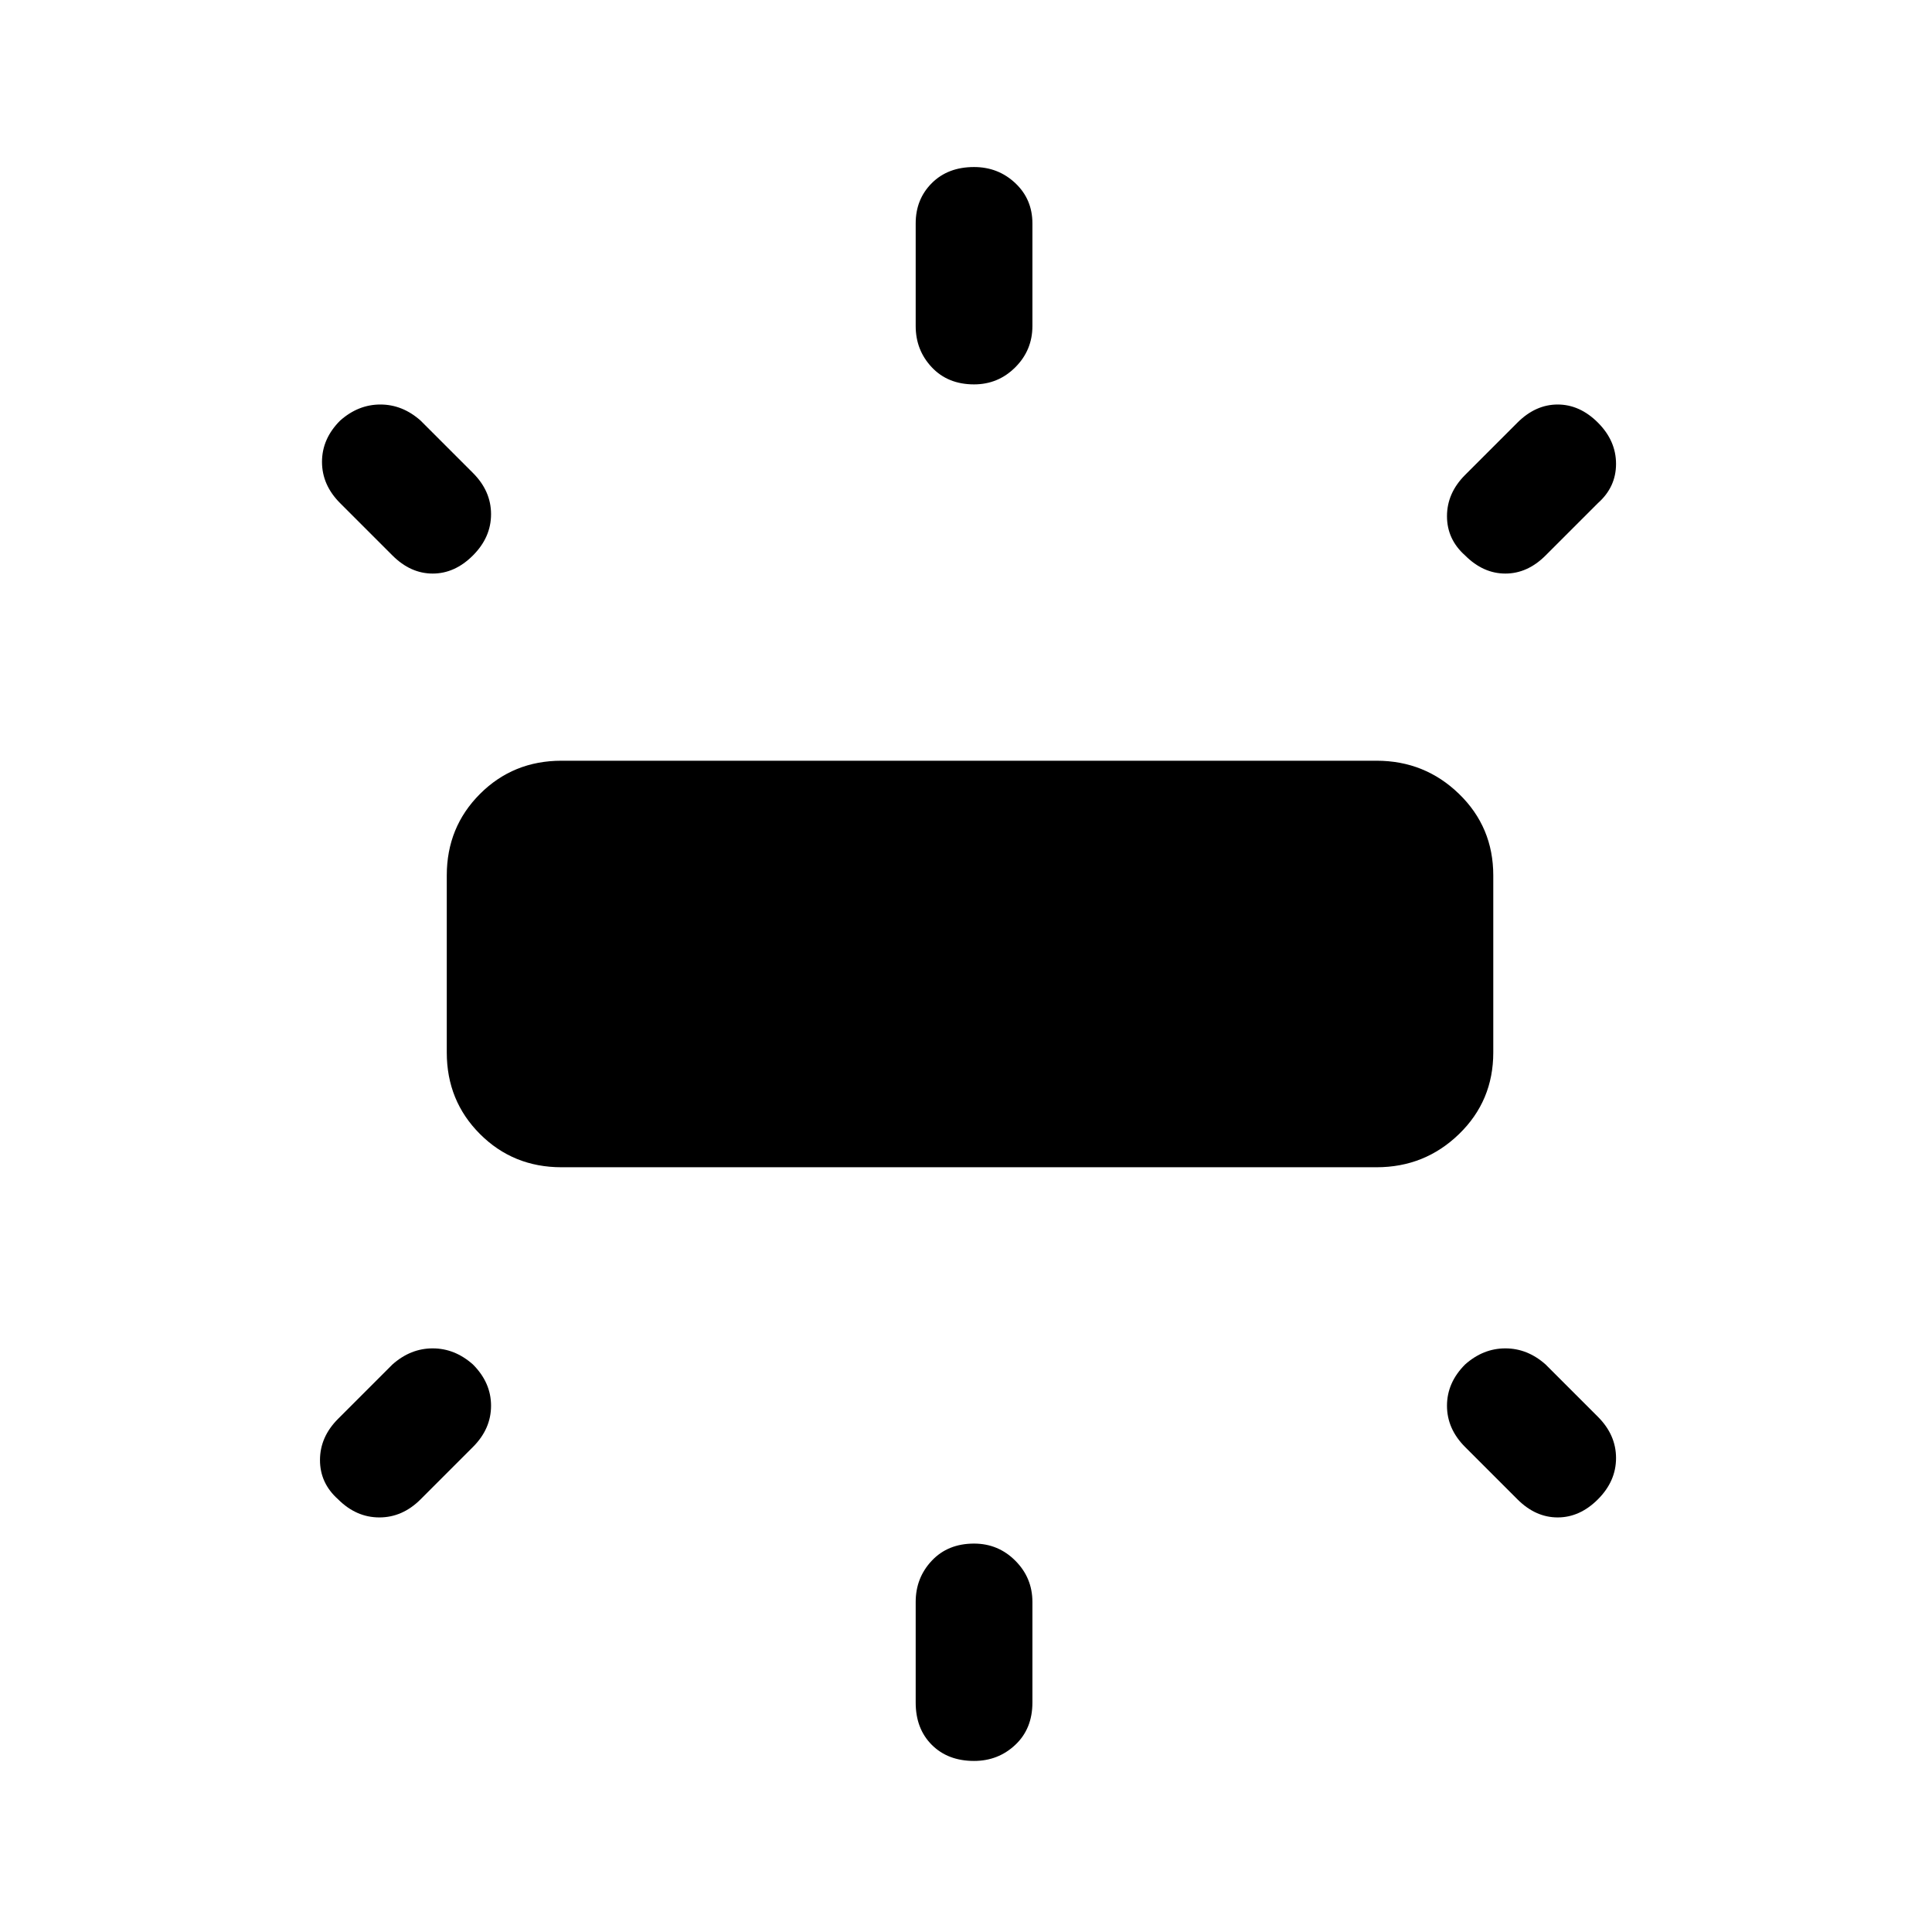 <svg xmlns="http://www.w3.org/2000/svg" height="48" width="48"><path d="M13.95 29Q12.75 29 11.925 28.175Q11.1 27.35 11.1 26.15V21.75Q11.1 20.55 11.925 19.725Q12.75 18.9 13.95 18.9H34.2Q35.4 18.9 36.25 19.725Q37.1 20.55 37.1 21.75V26.15Q37.1 27.35 36.25 28.175Q35.4 29 34.2 29ZM24.2 9.55Q23.55 9.55 23.15 9.125Q22.75 8.7 22.75 8.1V5.55Q22.75 4.95 23.15 4.55Q23.55 4.15 24.2 4.15Q24.8 4.15 25.225 4.55Q25.65 4.95 25.65 5.55V8.1Q25.65 8.7 25.225 9.125Q24.8 9.55 24.2 9.55ZM36.4 13.8Q35.95 13.4 35.95 12.825Q35.95 12.25 36.4 11.8L37.7 10.5Q38.15 10.05 38.7 10.05Q39.25 10.05 39.7 10.5Q40.15 10.95 40.15 11.525Q40.15 12.1 39.7 12.5L38.4 13.8Q37.95 14.25 37.4 14.25Q36.85 14.25 36.4 13.8ZM24.2 43.75Q23.55 43.75 23.15 43.35Q22.75 42.95 22.75 42.3V39.8Q22.75 39.2 23.15 38.775Q23.55 38.35 24.2 38.35Q24.8 38.35 25.225 38.775Q25.65 39.2 25.65 39.8V42.3Q25.65 42.95 25.225 43.35Q24.8 43.75 24.2 43.75ZM37.7 37.25 36.4 35.95Q35.95 35.5 35.95 34.925Q35.95 34.35 36.4 33.9Q36.85 33.5 37.4 33.5Q37.95 33.5 38.4 33.9L39.7 35.2Q40.15 35.65 40.15 36.225Q40.15 36.8 39.7 37.25Q39.25 37.7 38.7 37.7Q38.15 37.7 37.7 37.25ZM9.75 13.8 8.45 12.5Q8 12.05 8 11.475Q8 10.9 8.45 10.45Q8.9 10.05 9.45 10.05Q10 10.05 10.45 10.45L11.75 11.75Q12.2 12.2 12.2 12.775Q12.2 13.35 11.75 13.8Q11.3 14.25 10.75 14.25Q10.2 14.25 9.75 13.8ZM8.4 37.25Q7.95 36.85 7.95 36.275Q7.95 35.7 8.4 35.25L9.75 33.9Q10.2 33.5 10.75 33.5Q11.3 33.5 11.75 33.9Q12.2 34.35 12.2 34.925Q12.2 35.5 11.75 35.95L10.45 37.25Q10 37.7 9.425 37.7Q8.85 37.7 8.4 37.25Z"/></svg>